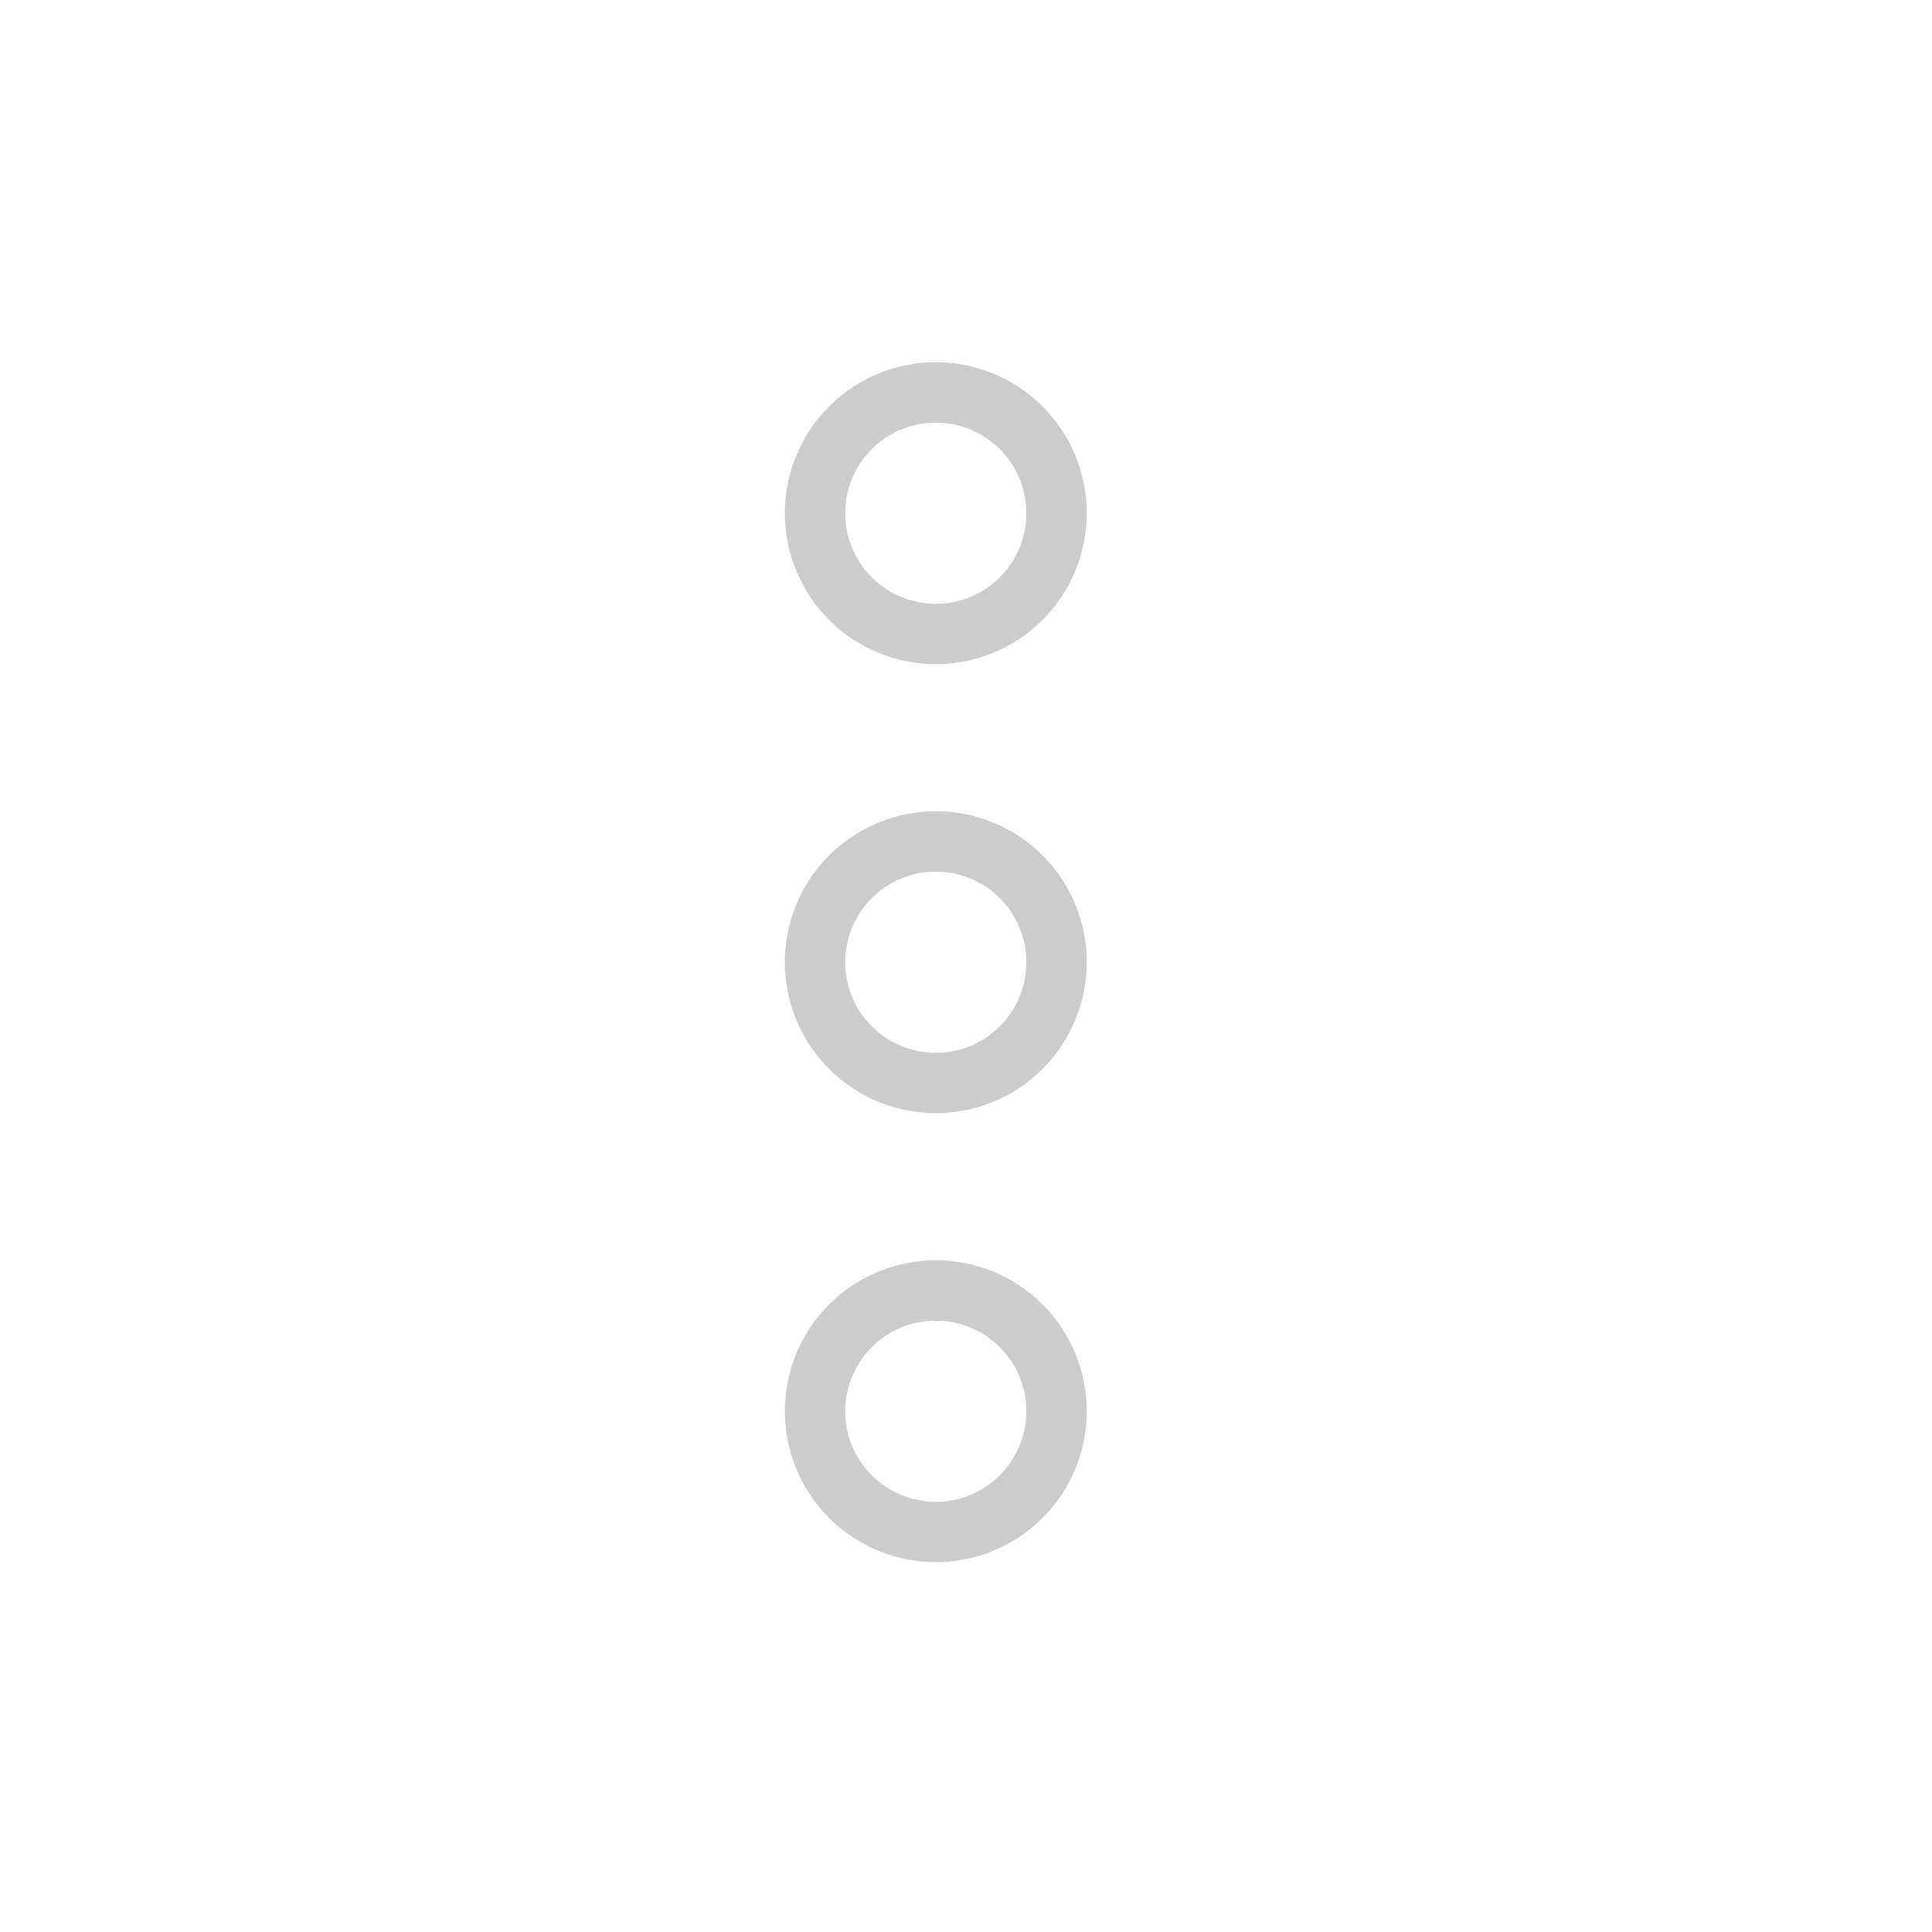 <svg xmlns="http://www.w3.org/2000/svg" width="32" height="32" viewBox="0 0 32 32" fill="none">
  <path d="M18 15.937C18 16.6 17.737 17.236 17.268 17.705C16.799 18.174 16.163 18.437 15.5 18.437C14.837 18.437 14.201 18.174 13.732 17.705C13.263 17.236 13 16.6 13 15.937C13 15.274 13.263 14.638 13.732 14.169C14.201 13.7 14.837 13.437 15.5 13.437C16.163 13.437 16.799 13.7 17.268 14.169C17.737 14.638 18 15.274 18 15.937ZM17 15.937C17 15.539 16.842 15.157 16.56 14.876C16.279 14.595 15.897 14.437 15.499 14.437C15.101 14.437 14.719 14.595 14.438 14.877C14.157 15.158 13.999 15.54 13.999 15.938C13.999 16.336 14.157 16.718 14.439 16.999C14.72 17.28 15.102 17.438 15.5 17.438C15.898 17.438 16.28 17.28 16.561 16.998C16.842 16.717 17 16.335 17 15.937ZM18 8.5C18 9.163 17.737 9.799 17.268 10.268C16.799 10.737 16.163 11 15.5 11C14.837 11 14.201 10.737 13.732 10.268C13.263 9.799 13 9.163 13 8.5C13 7.837 13.263 7.201 13.732 6.732C14.201 6.263 14.837 6 15.5 6C16.163 6 16.799 6.263 17.268 6.732C17.737 7.201 18 7.837 18 8.5ZM17 8.5C17 8.102 16.842 7.72 16.56 7.439C16.279 7.158 15.897 7 15.499 7C15.101 7 14.719 7.158 14.438 7.44C14.157 7.721 13.999 8.103 13.999 8.501C13.999 8.899 14.157 9.281 14.439 9.562C14.72 9.843 15.102 10.001 15.5 10.001C15.898 10.001 16.28 9.843 16.561 9.561C16.842 9.28 17 8.898 17 8.5ZM18 23.374C18 24.037 17.737 24.673 17.268 25.142C16.799 25.611 16.163 25.874 15.5 25.874C14.837 25.874 14.201 25.611 13.732 25.142C13.263 24.673 13 24.037 13 23.374C13 22.711 13.263 22.075 13.732 21.606C14.201 21.137 14.837 20.874 15.5 20.874C16.163 20.874 16.799 21.137 17.268 21.606C17.737 22.075 18 22.711 18 23.374ZM17 23.374C17 22.976 16.842 22.594 16.56 22.313C16.279 22.032 15.897 21.874 15.499 21.874C15.101 21.874 14.719 22.032 14.438 22.314C14.157 22.595 13.999 22.977 13.999 23.375C13.999 23.773 14.157 24.155 14.439 24.436C14.72 24.717 15.102 24.875 15.5 24.875C15.898 24.875 16.28 24.717 16.561 24.435C16.842 24.154 17 23.772 17 23.374Z" fill="#CCCCCC"/>
</svg>
